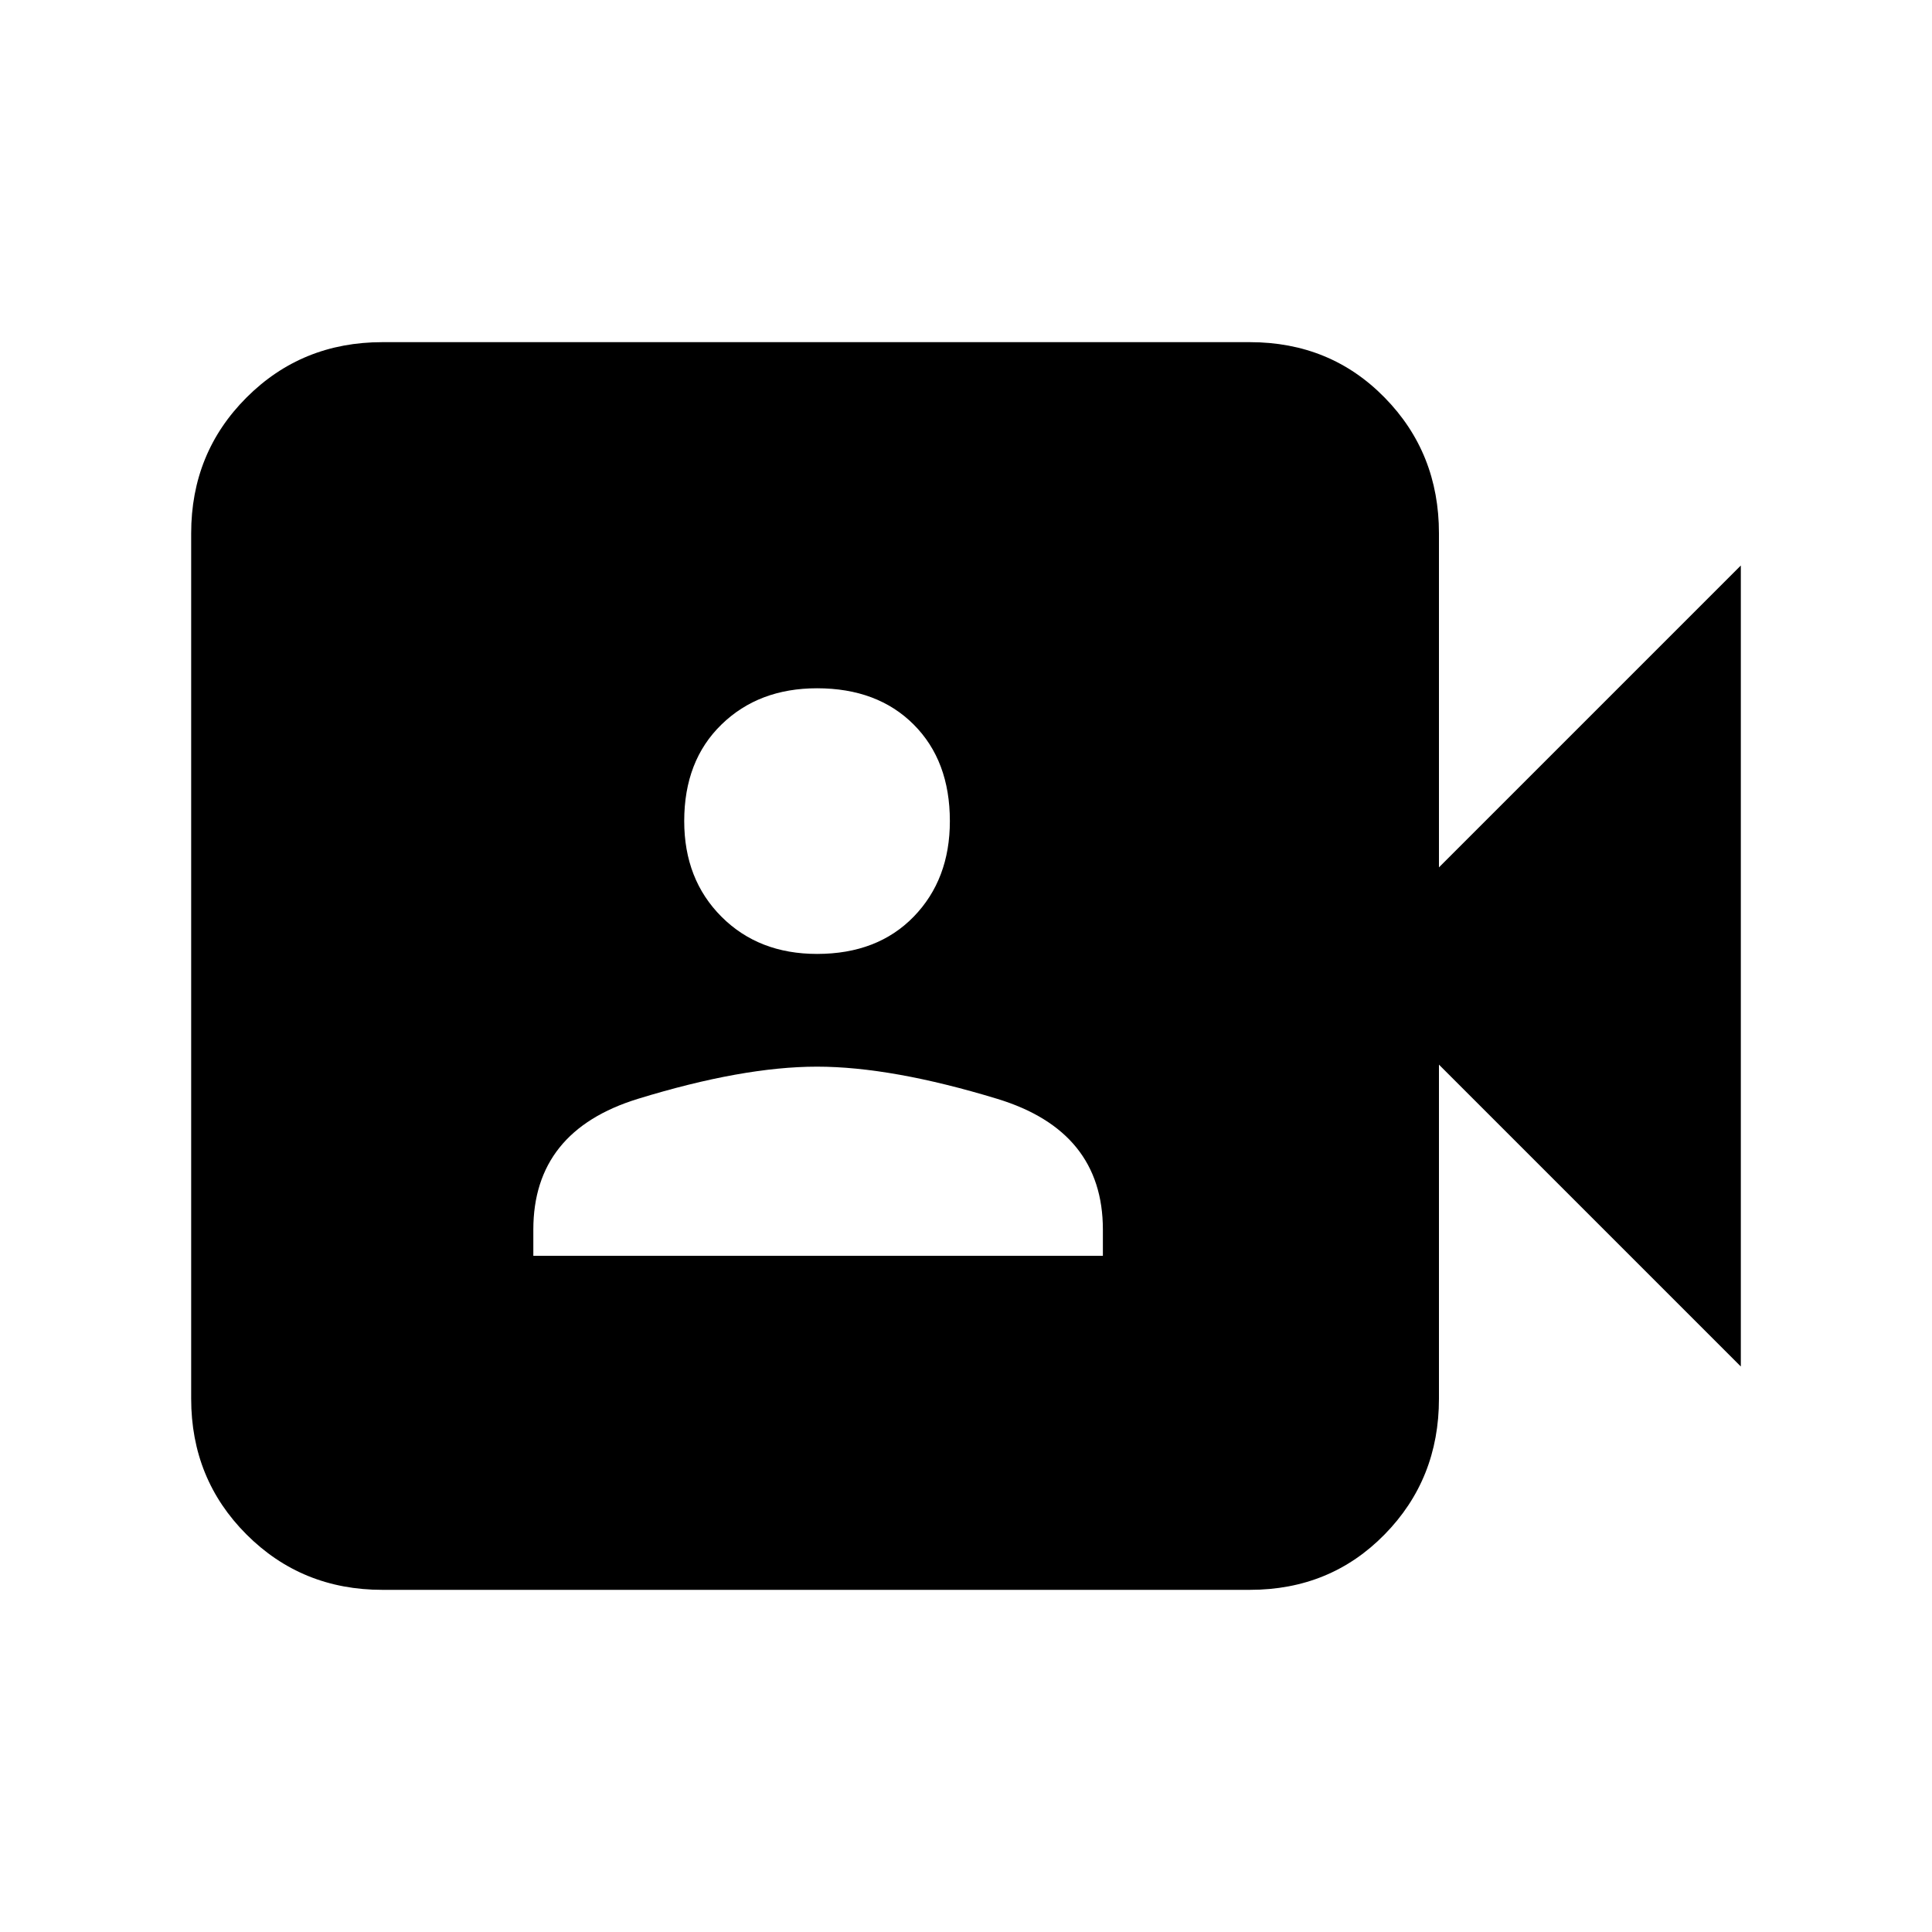 <svg xmlns="http://www.w3.org/2000/svg" height="20" width="20"><path d="M3.958 16.458q-.833 0-1.406-.573t-.573-1.406V5.521q0-.833.573-1.406t1.406-.573h8.98q.833 0 1.395.573.563.573.563 1.406v3.458l3.125-3.125v8.292l-3.125-3.125v3.458q0 .833-.563 1.406-.562.573-1.395.573ZM5.521 13h5.896v-.271q0-1.021-1.094-1.354-1.094-.333-1.865-.333-.77 0-1.854.333-1.083.333-1.083 1.354Zm2.937-3.125q.625 0 1-.385.375-.386.375-.99 0-.625-.375-1t-1-.375q-.604 0-.989.375-.386.375-.386 1 0 .604.386.99.385.385.989.385Z"/></svg>